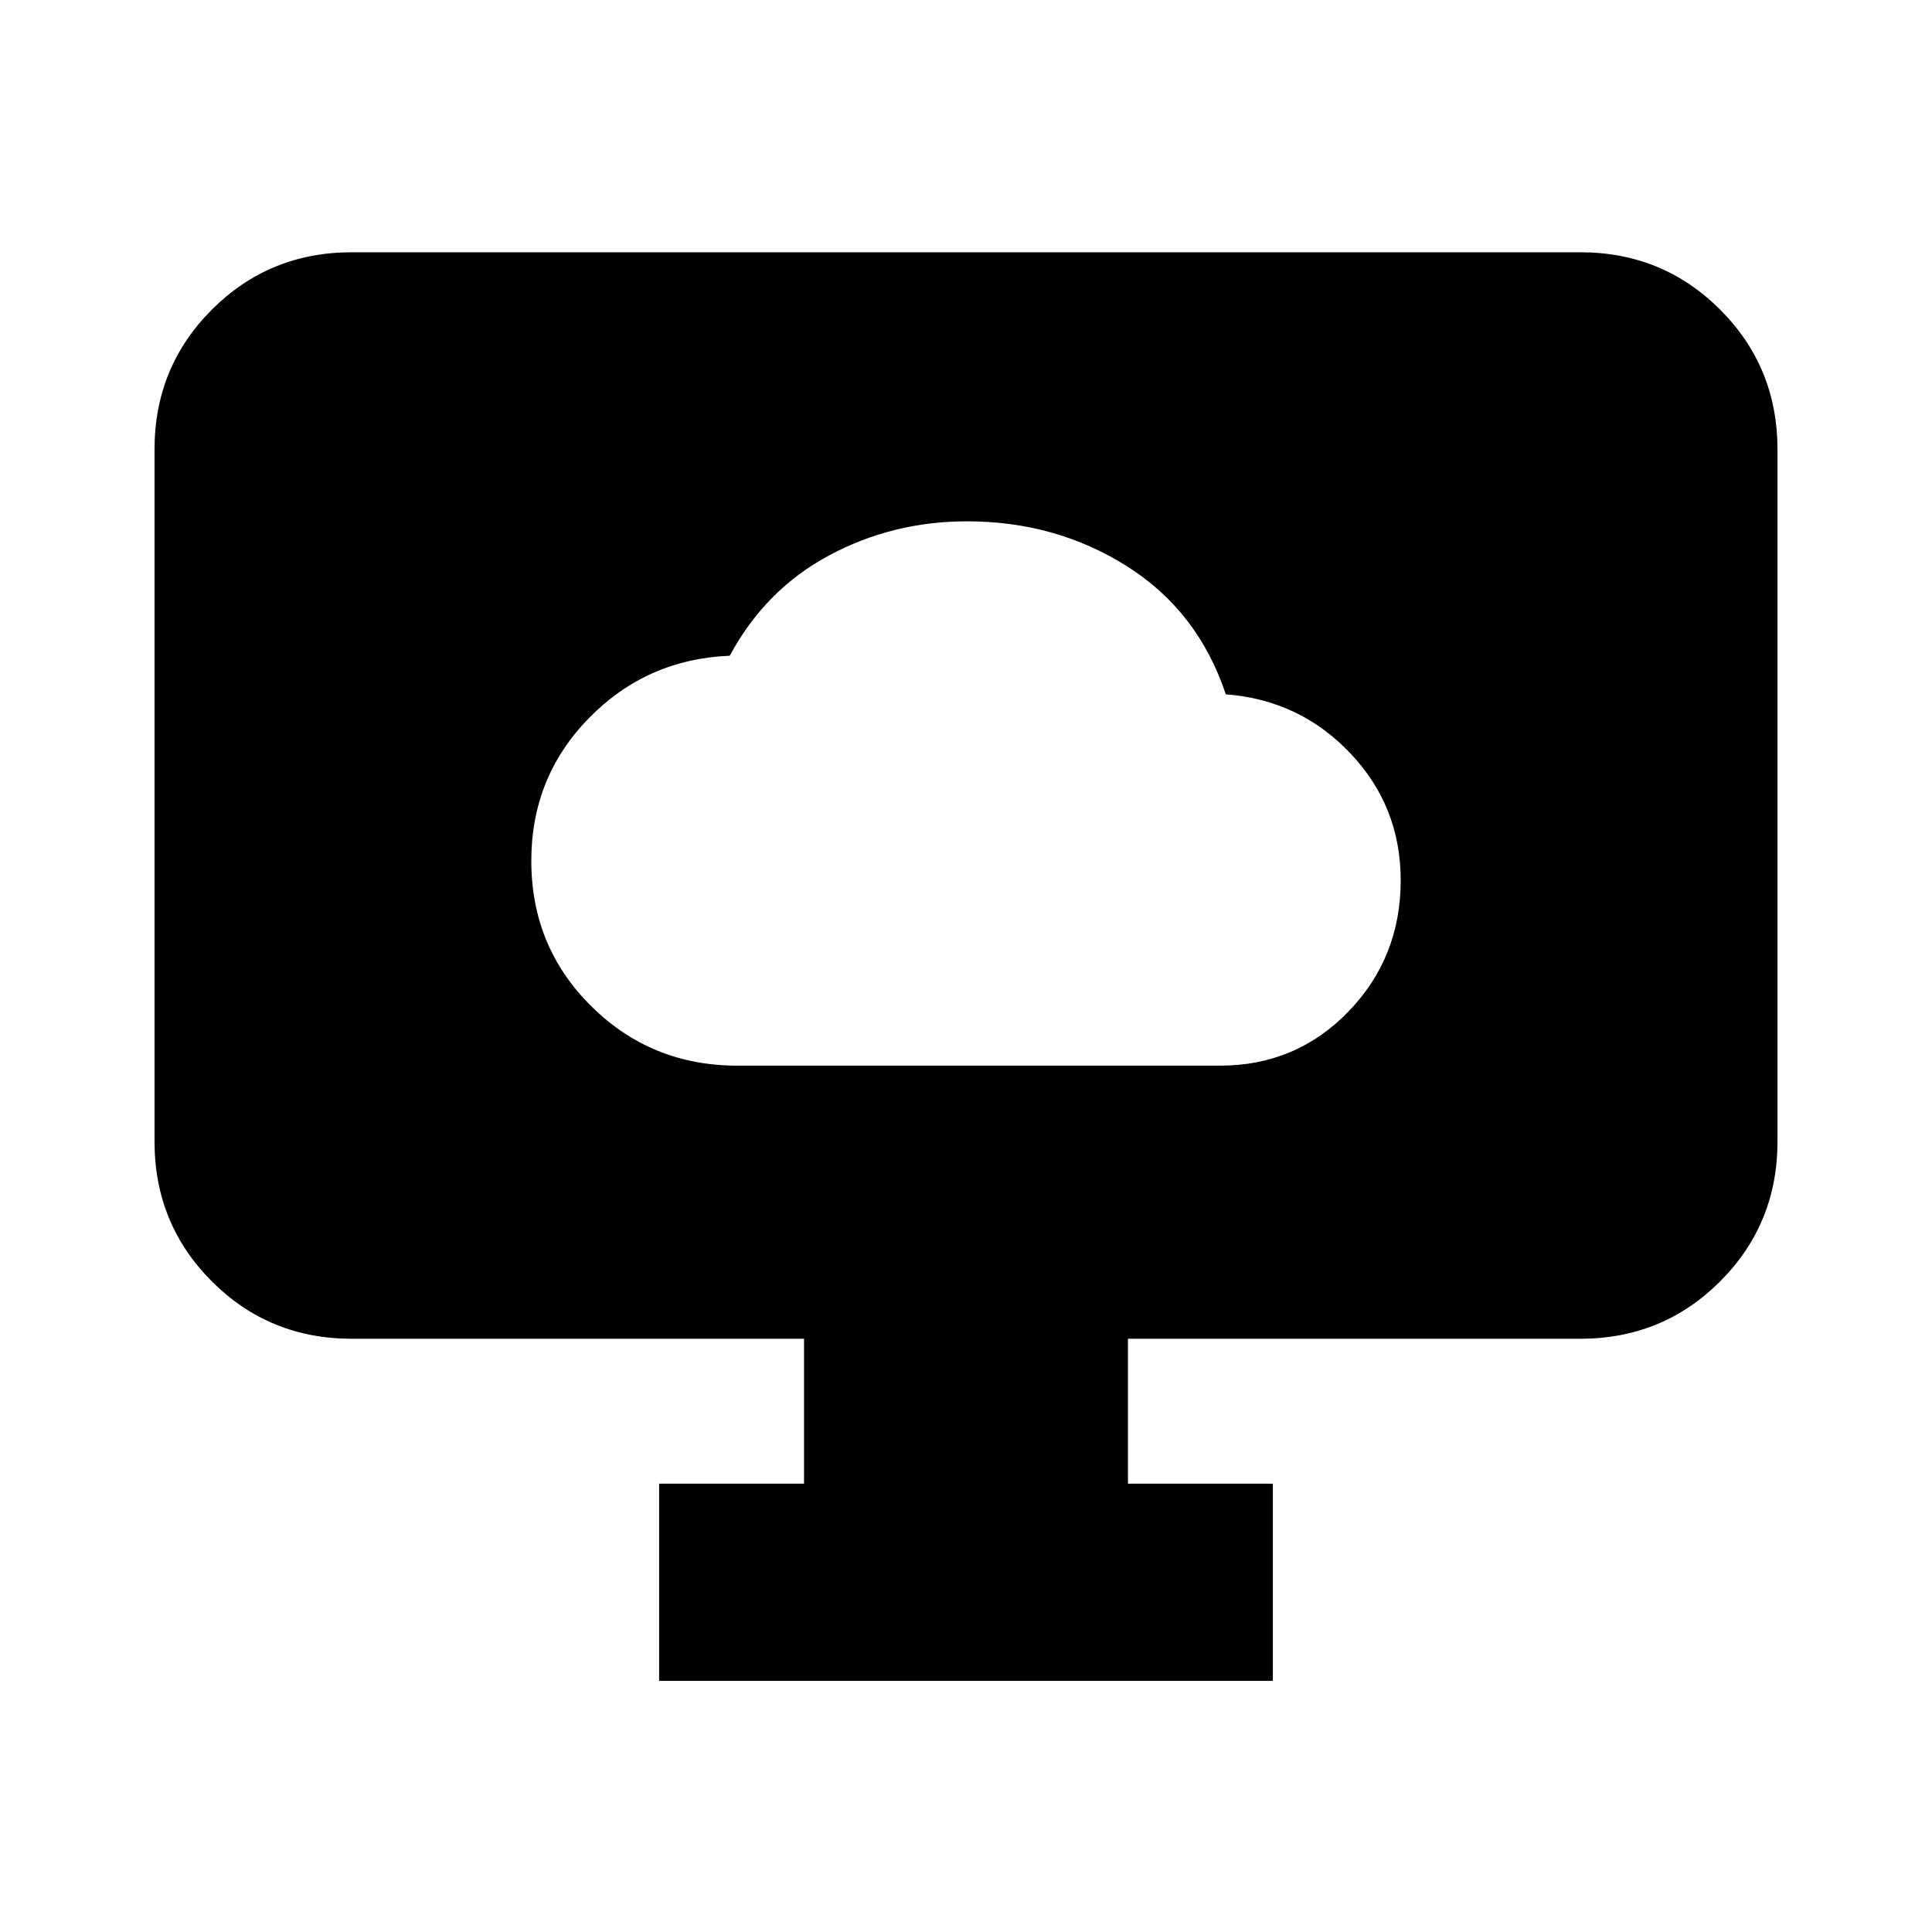 <svg xmlns="http://www.w3.org/2000/svg" height="20" viewBox="0 -960 960 960" width="20"><path d="M366.4-430.48h239.78q37.82 0 63.82-26.85t26-65.27q0-36.73-25.08-63.15-25.08-26.43-61.83-29.25-13.79-41.35-49.13-63.65-35.35-22.31-79.49-22.31-36.9 0-68.54 16.96-31.63 16.96-49.32 49.83-41.31 1.69-69.96 30.98Q264-573.9 264-532.26q0 42.74 29.82 72.26 29.82 29.52 72.58 29.52Zm-38.88 305.7v-98h72v-72H174.78q-41 0-69.5-28.5t-28.5-69.5v-343.87q0-41.01 28.5-69.5 28.5-28.5 69.5-28.5h610.44q41 0 69.5 28.5 28.5 28.49 28.5 69.5v343.87q0 41-28.5 69.5t-69.5 28.5H560.48v72h72v98H327.52Z"/></svg>